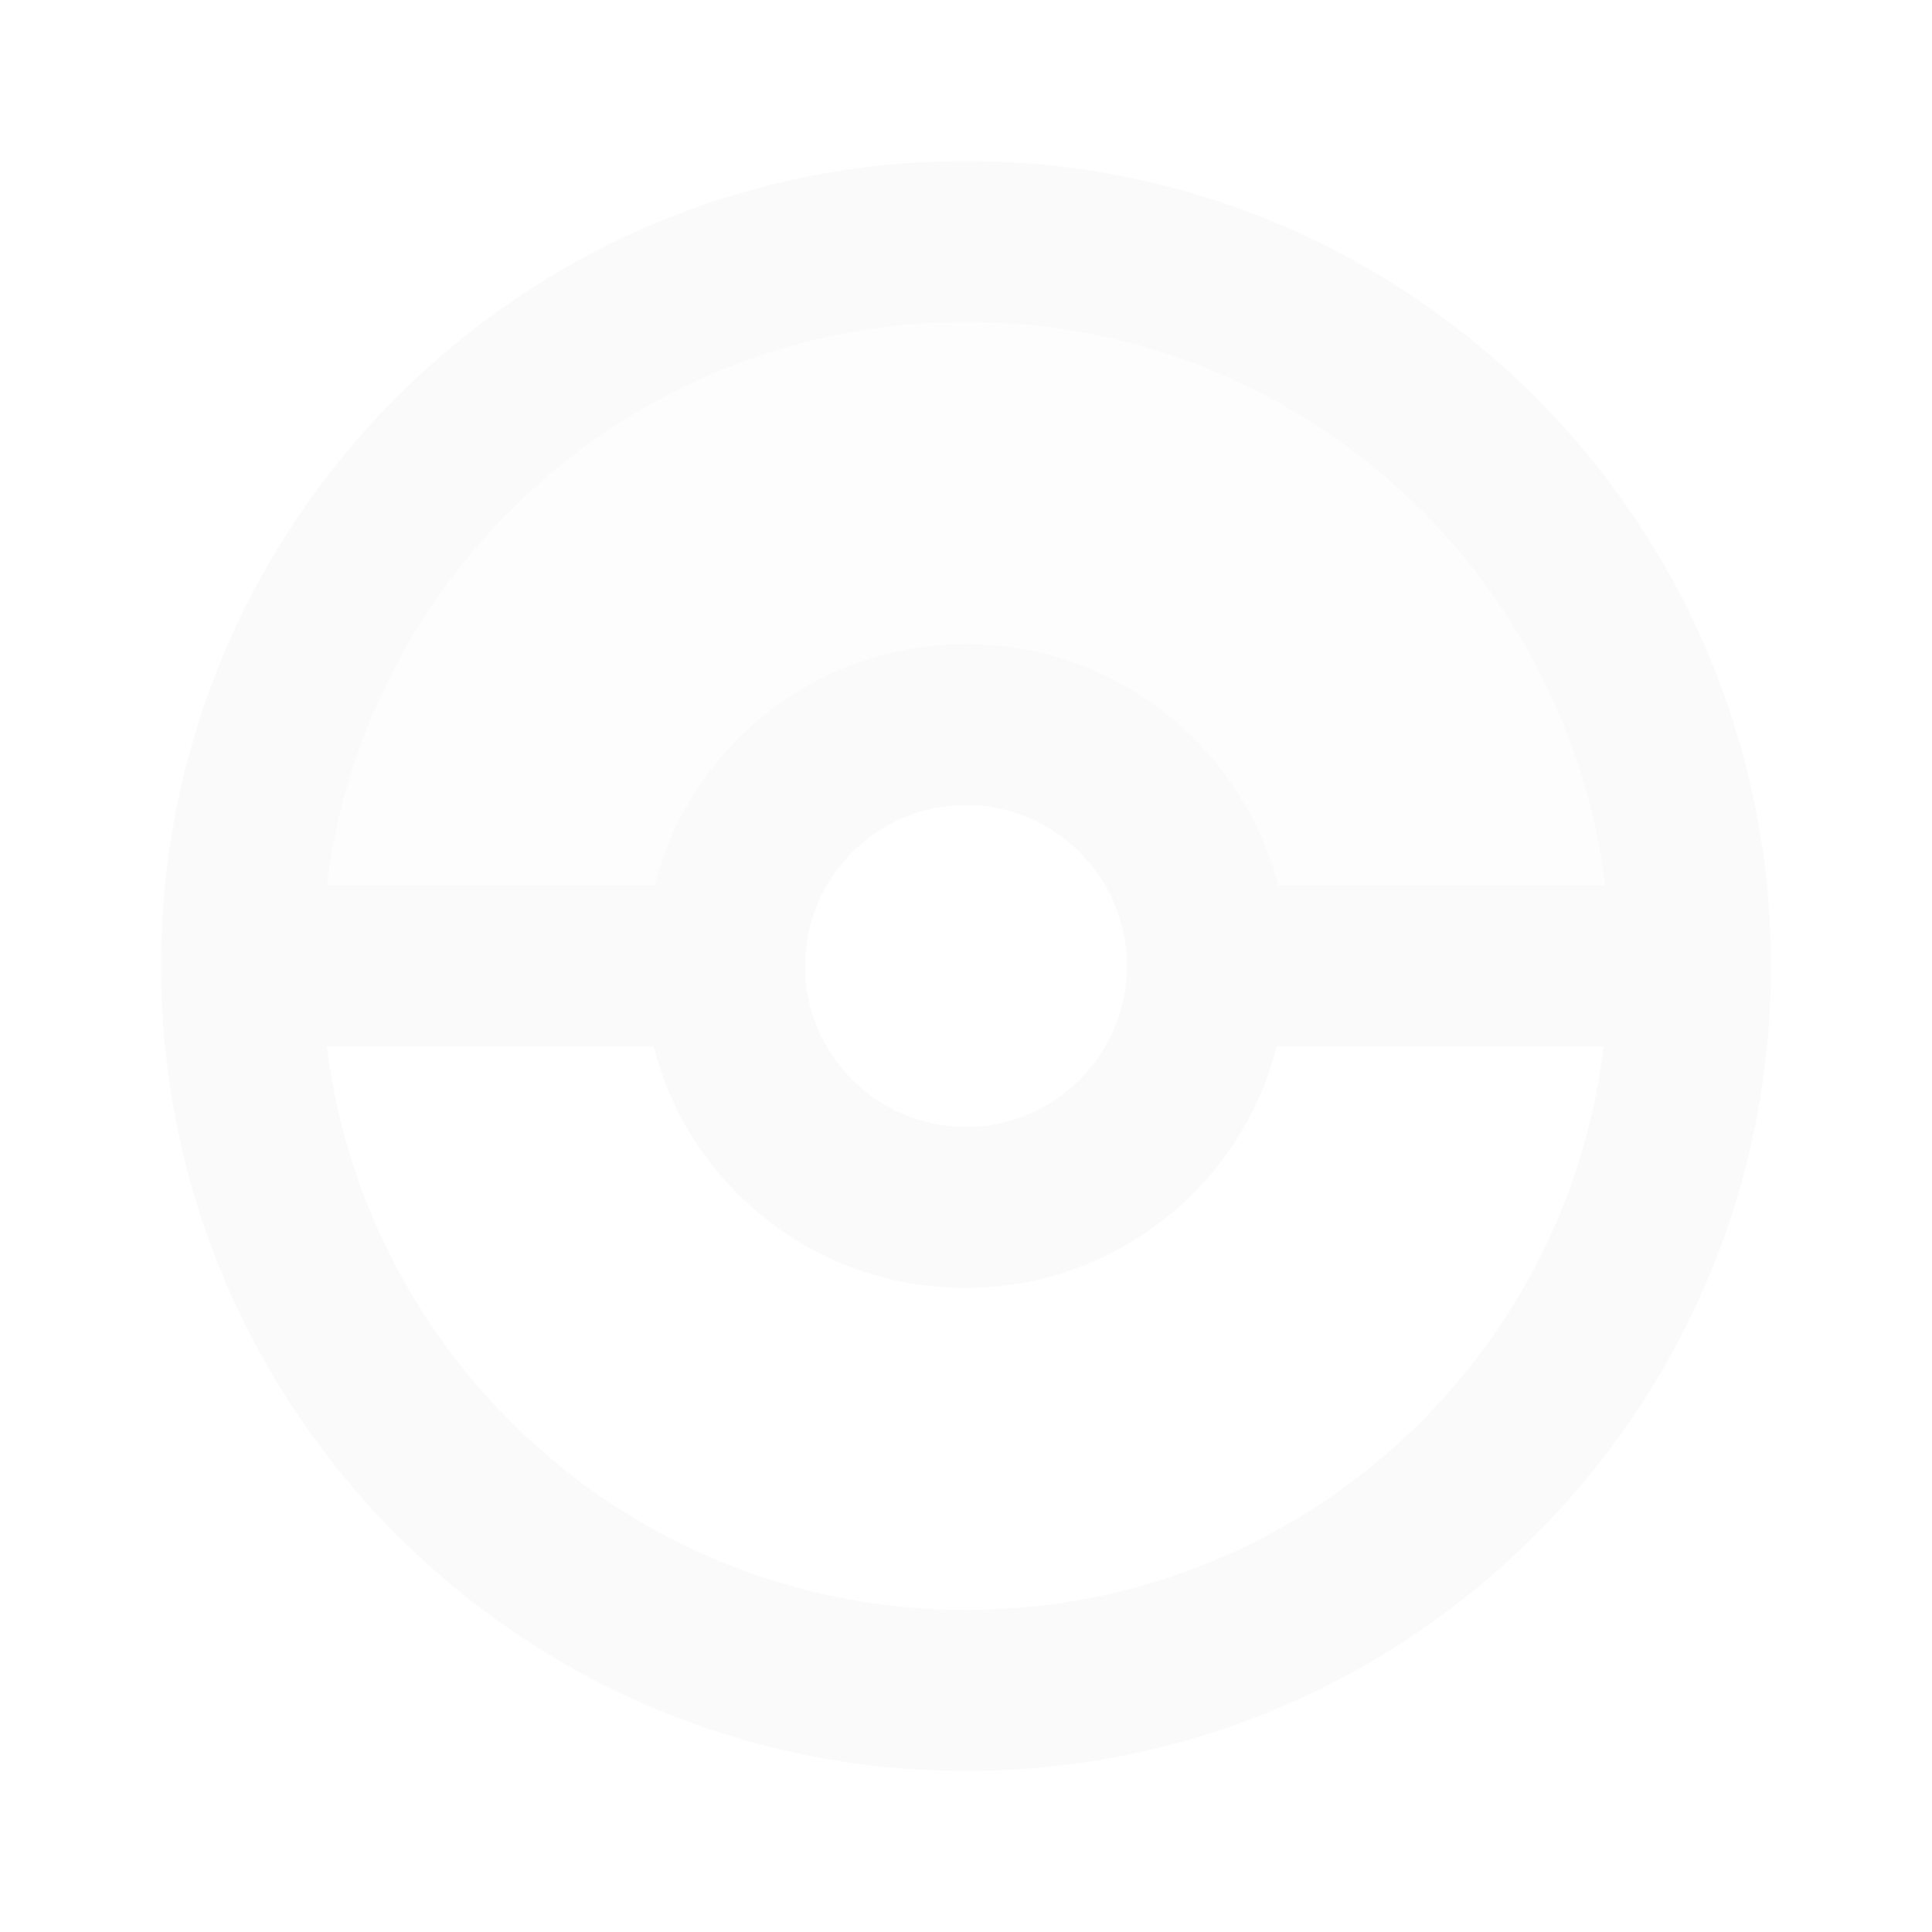 <svg width="93" height="93" viewBox="0 0 93 93" fill="none" xmlns="http://www.w3.org/2000/svg">
<g style="mix-blend-mode:luminosity" opacity="0.02">
<path opacity="0.4" d="M46.5 15.5C62.31 15.5 75.369 27.319 77.267 42.625H61.535C59.791 35.921 53.708 31 46.5 31C39.292 31 33.209 35.921 31.504 42.625H15.732C17.631 27.319 30.69 15.5 46.5 15.5Z" fill="black"/>
<path d="M46.5 7.75C25.11 7.75 7.75 25.11 7.75 46.5C7.75 67.89 25.11 85.25 46.5 85.25C67.89 85.25 85.25 67.89 85.25 46.5C85.25 25.11 67.89 7.75 46.5 7.75ZM46.5 15.5C62.31 15.5 75.369 27.319 77.267 42.625H61.535C59.791 35.921 53.708 31 46.5 31C39.292 31 33.209 35.921 31.504 42.625H15.732C17.631 27.319 30.69 15.5 46.5 15.5ZM54.25 46.5C54.25 50.763 50.763 54.25 46.5 54.25C42.237 54.25 38.75 50.763 38.75 46.5C38.75 42.237 42.237 38.75 46.5 38.75C50.763 38.75 54.25 42.237 54.25 46.5ZM46.5 77.5C30.69 77.5 17.631 65.681 15.732 50.375H31.465C33.17 57.079 39.254 62 46.461 62C53.669 62 59.752 57.079 61.458 50.375H77.19C75.369 65.681 62.31 77.5 46.5 77.5Z" fill="black"/>
</g>
</svg>
